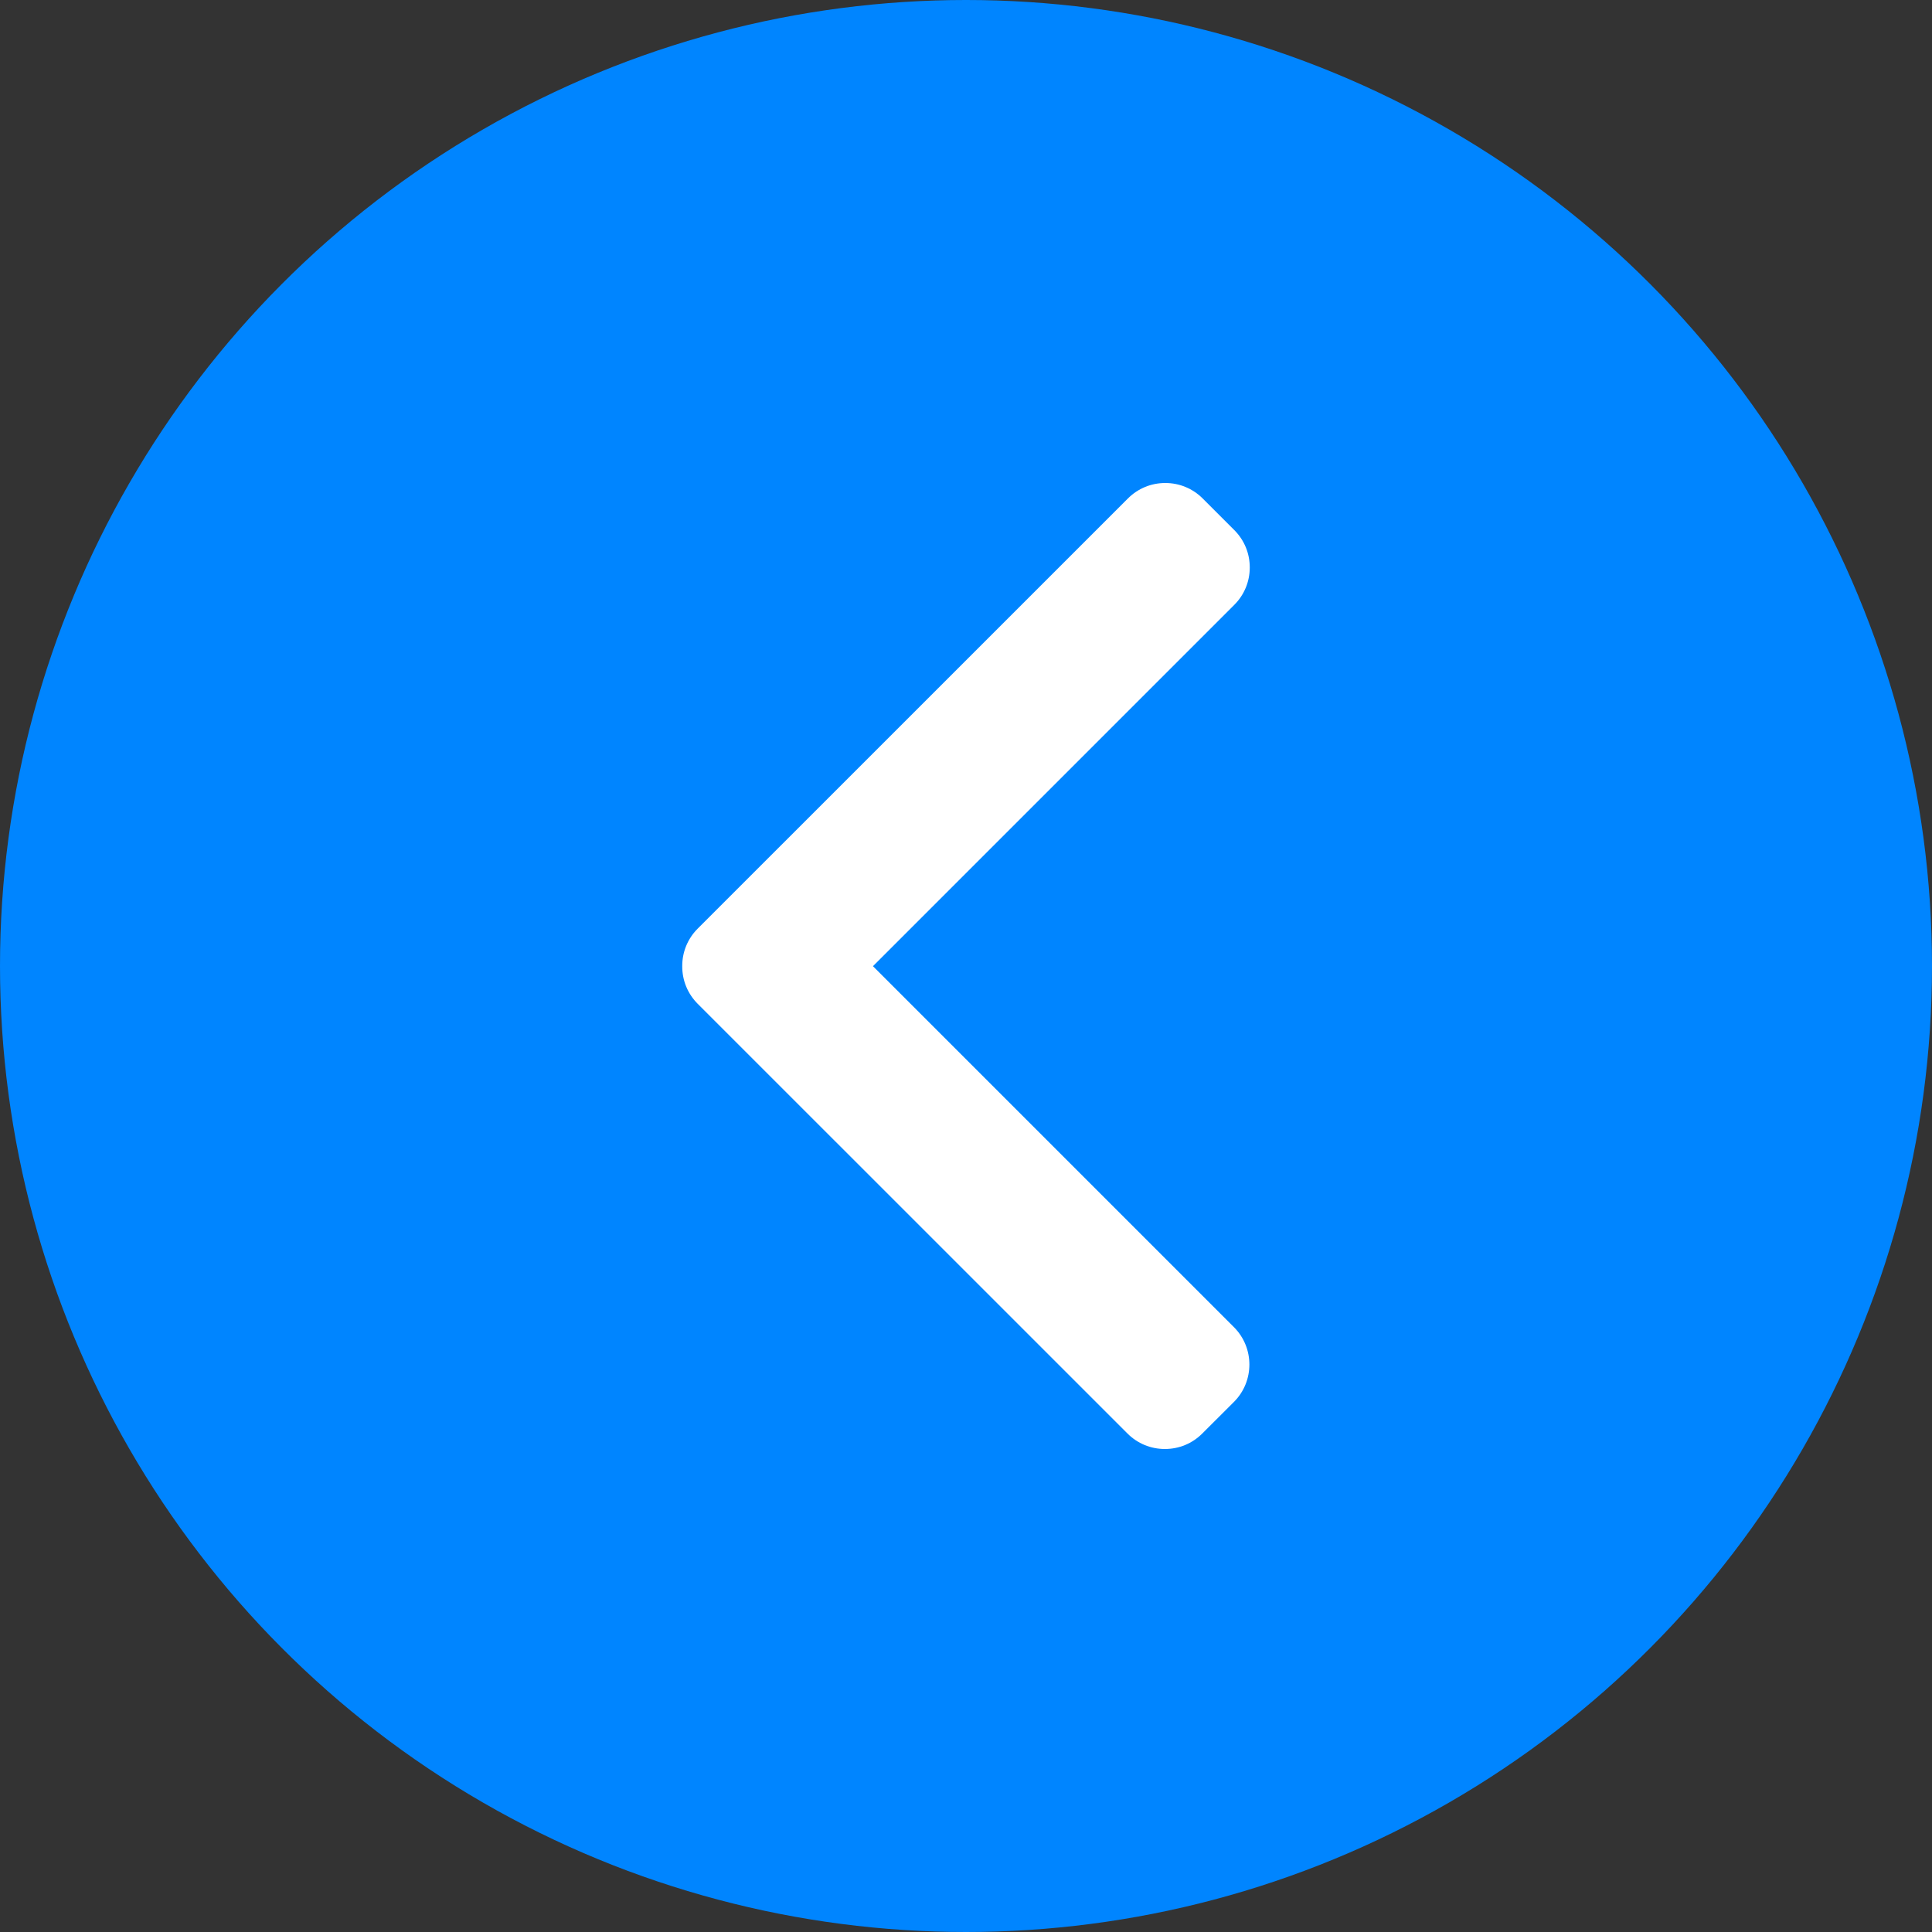 <svg width="32" height="32" viewBox="0 0 32 32" fill="none" xmlns="http://www.w3.org/2000/svg">
<rect x="0" y="0" width="32" height="32" fill="#333333" stroke="none"/>
<circle cx="16" cy="16" r="16" fill="#0085FF"/>
<path d="M14.459 16.003L20.444 10.018C20.609 9.853 20.7 9.633 20.7 9.399C20.7 9.164 20.609 8.945 20.444 8.78L19.92 8.256C19.755 8.091 19.535 8 19.301 8C19.066 8 18.847 8.091 18.682 8.256L11.555 15.382C11.39 15.548 11.299 15.768 11.3 16.003C11.299 16.239 11.39 16.459 11.555 16.625L18.675 23.744C18.84 23.909 19.06 24 19.294 24C19.529 24 19.748 23.909 19.913 23.744L20.438 23.22C20.779 22.879 20.779 22.323 20.438 21.982L14.459 16.003Z" fill="white"/>
</svg>
